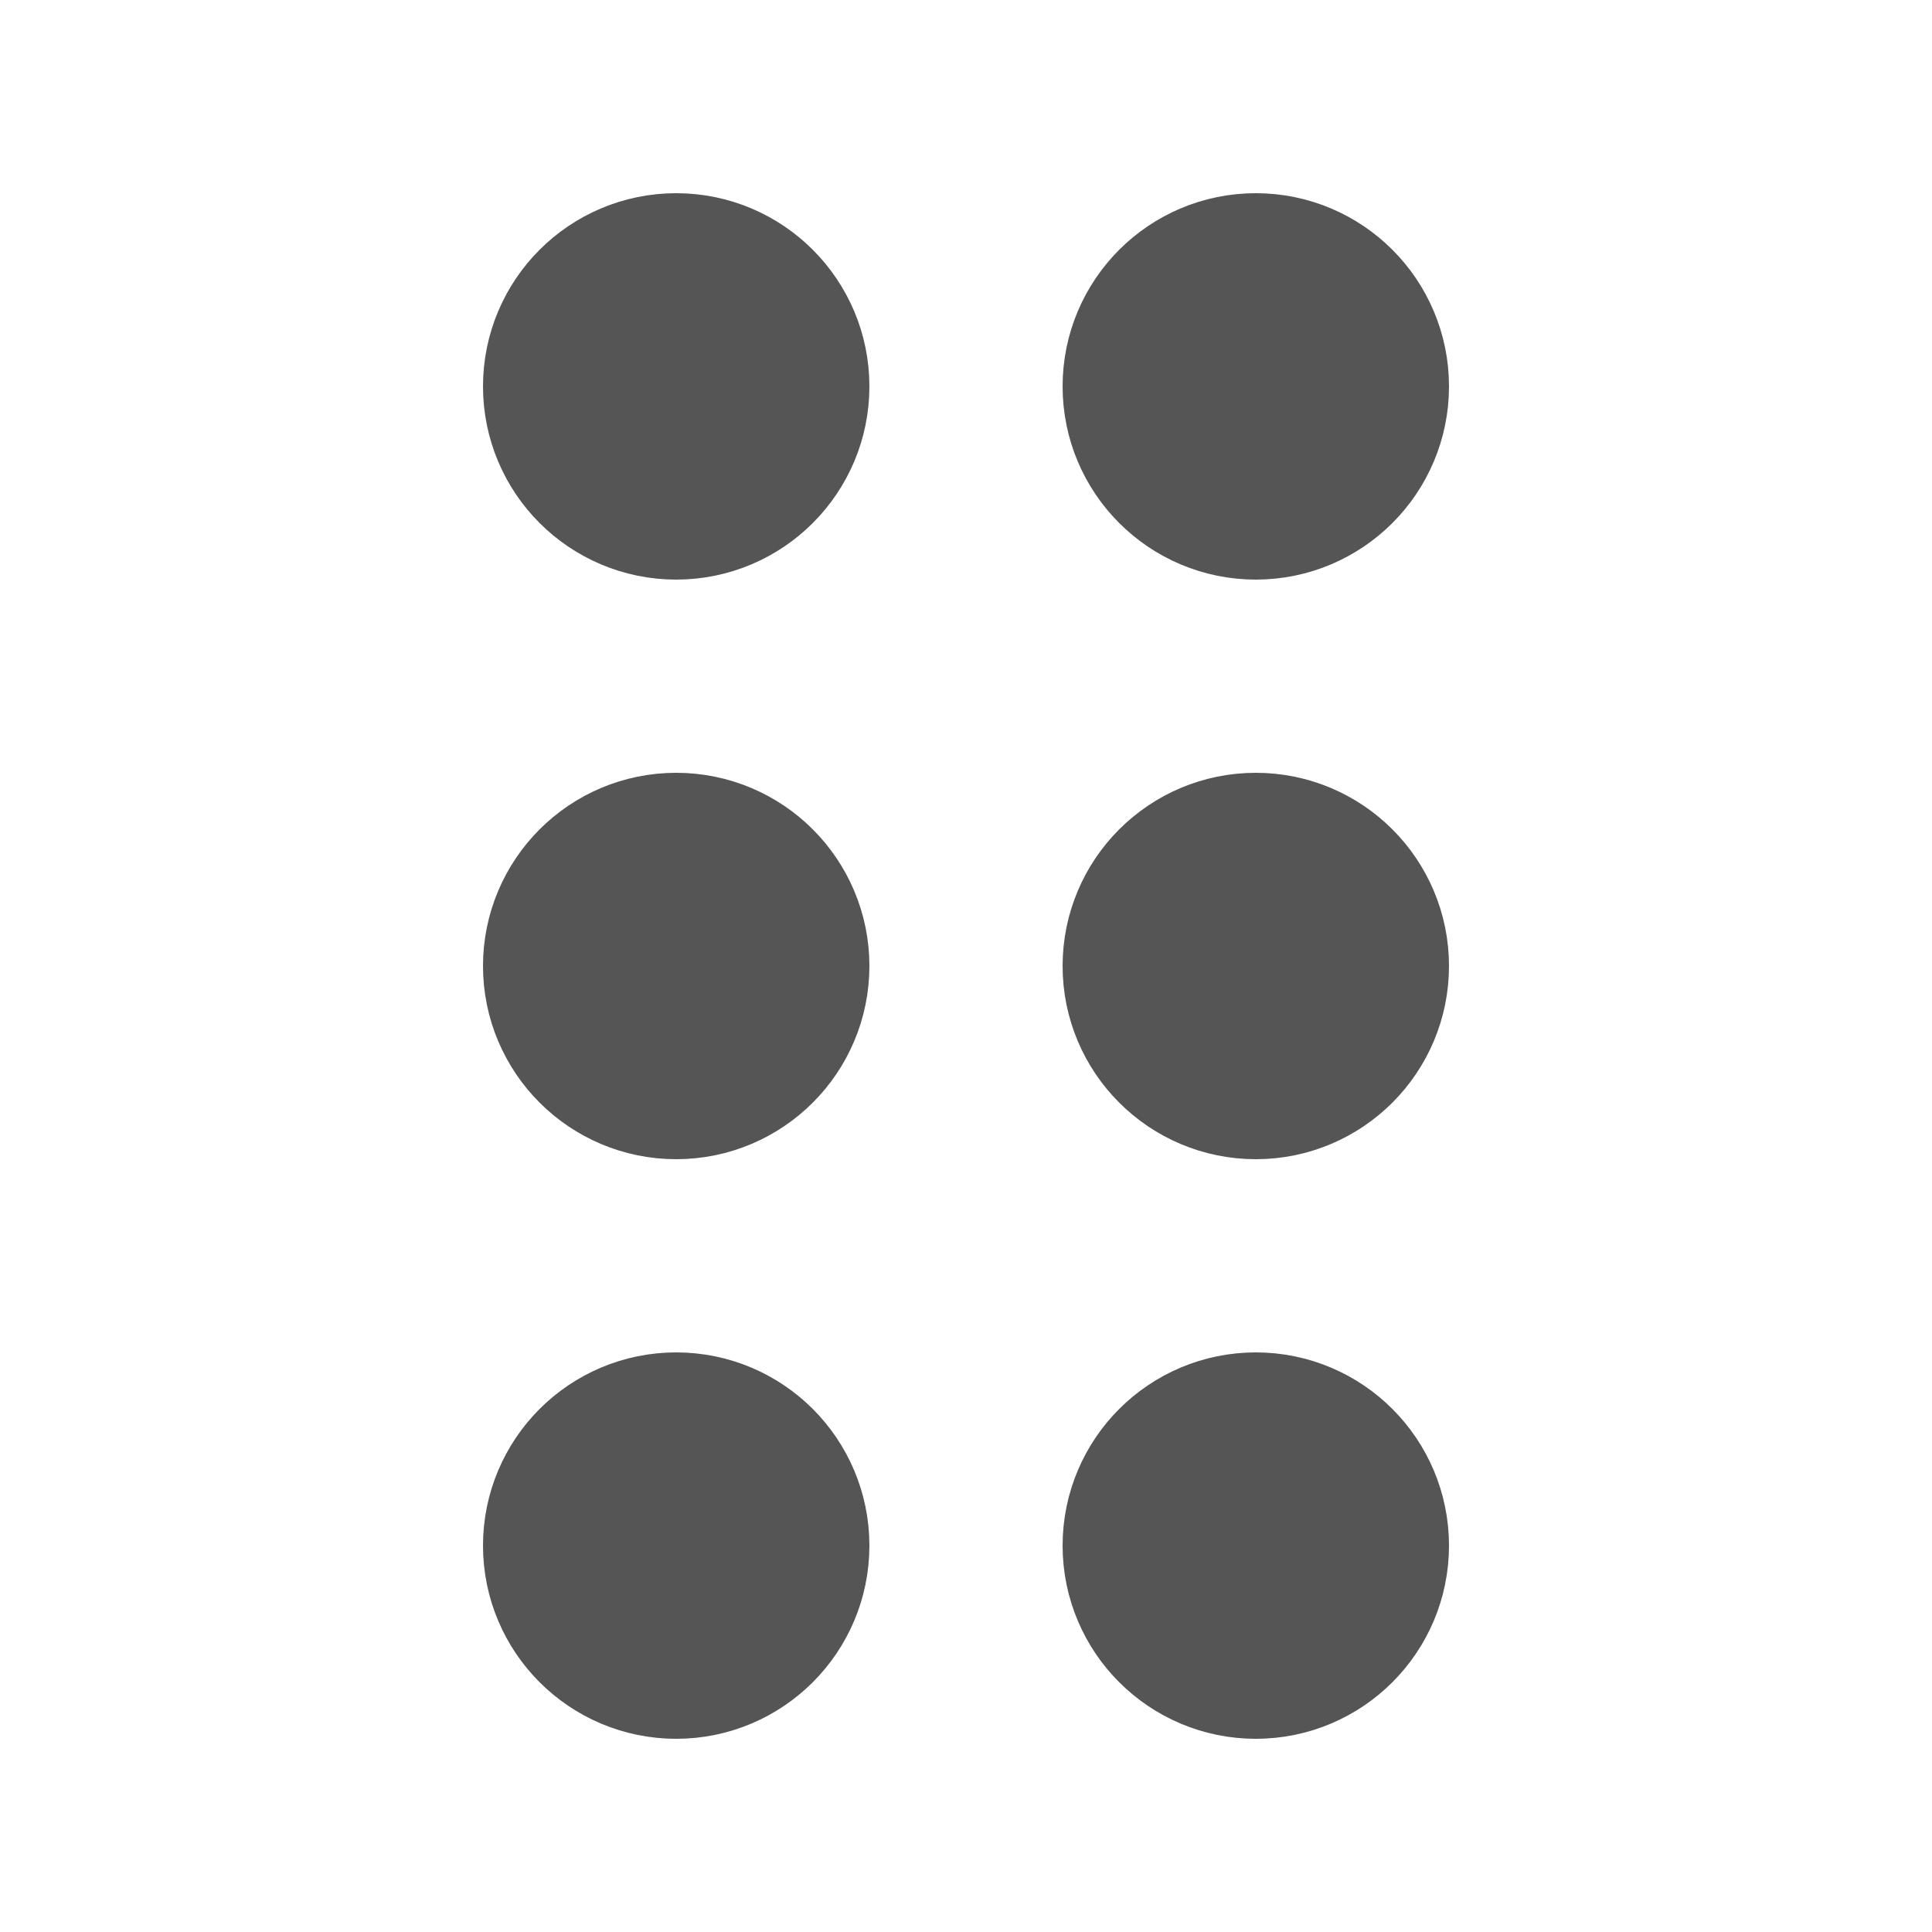 <svg xmlns="http://www.w3.org/2000/svg" width="20" height="20" viewBox="0 0 20 20">
  <g id="ic_drag" transform="translate(-349 -153)">
    <rect id="frame20" width="20" height="20" transform="translate(349 153)" fill="none"/>
    <g id="ic_drag-2" data-name="ic_drag" transform="translate(-34 20)">
      <circle id="circle1" cx="1" cy="1" r="1" transform="translate(389 136)" fill="none" stroke="#555" stroke-linecap="round" stroke-linejoin="round" stroke-width="2"/>
      <circle id="circle2" cx="1" cy="1" r="1" transform="translate(389 142)" fill="none" stroke="#555" stroke-linecap="round" stroke-linejoin="round" stroke-width="2"/>
      <circle id="circle3" cx="1" cy="1" r="1" transform="translate(389 148)" fill="none" stroke="#555" stroke-linecap="round" stroke-linejoin="round" stroke-width="2"/>
      <circle id="circle4" cx="1" cy="1" r="1" transform="translate(395 136)" fill="none" stroke="#555" stroke-linecap="round" stroke-linejoin="round" stroke-width="2"/>
      <circle id="circle5" cx="1" cy="1" r="1" transform="translate(395 142)" fill="none" stroke="#555" stroke-linecap="round" stroke-linejoin="round" stroke-width="2"/>
      <circle id="circle6" cx="1" cy="1" r="1" transform="translate(395 148)" fill="none" stroke="#555" stroke-linecap="round" stroke-linejoin="round" stroke-width="2"/>
    </g>
  </g>
</svg>
